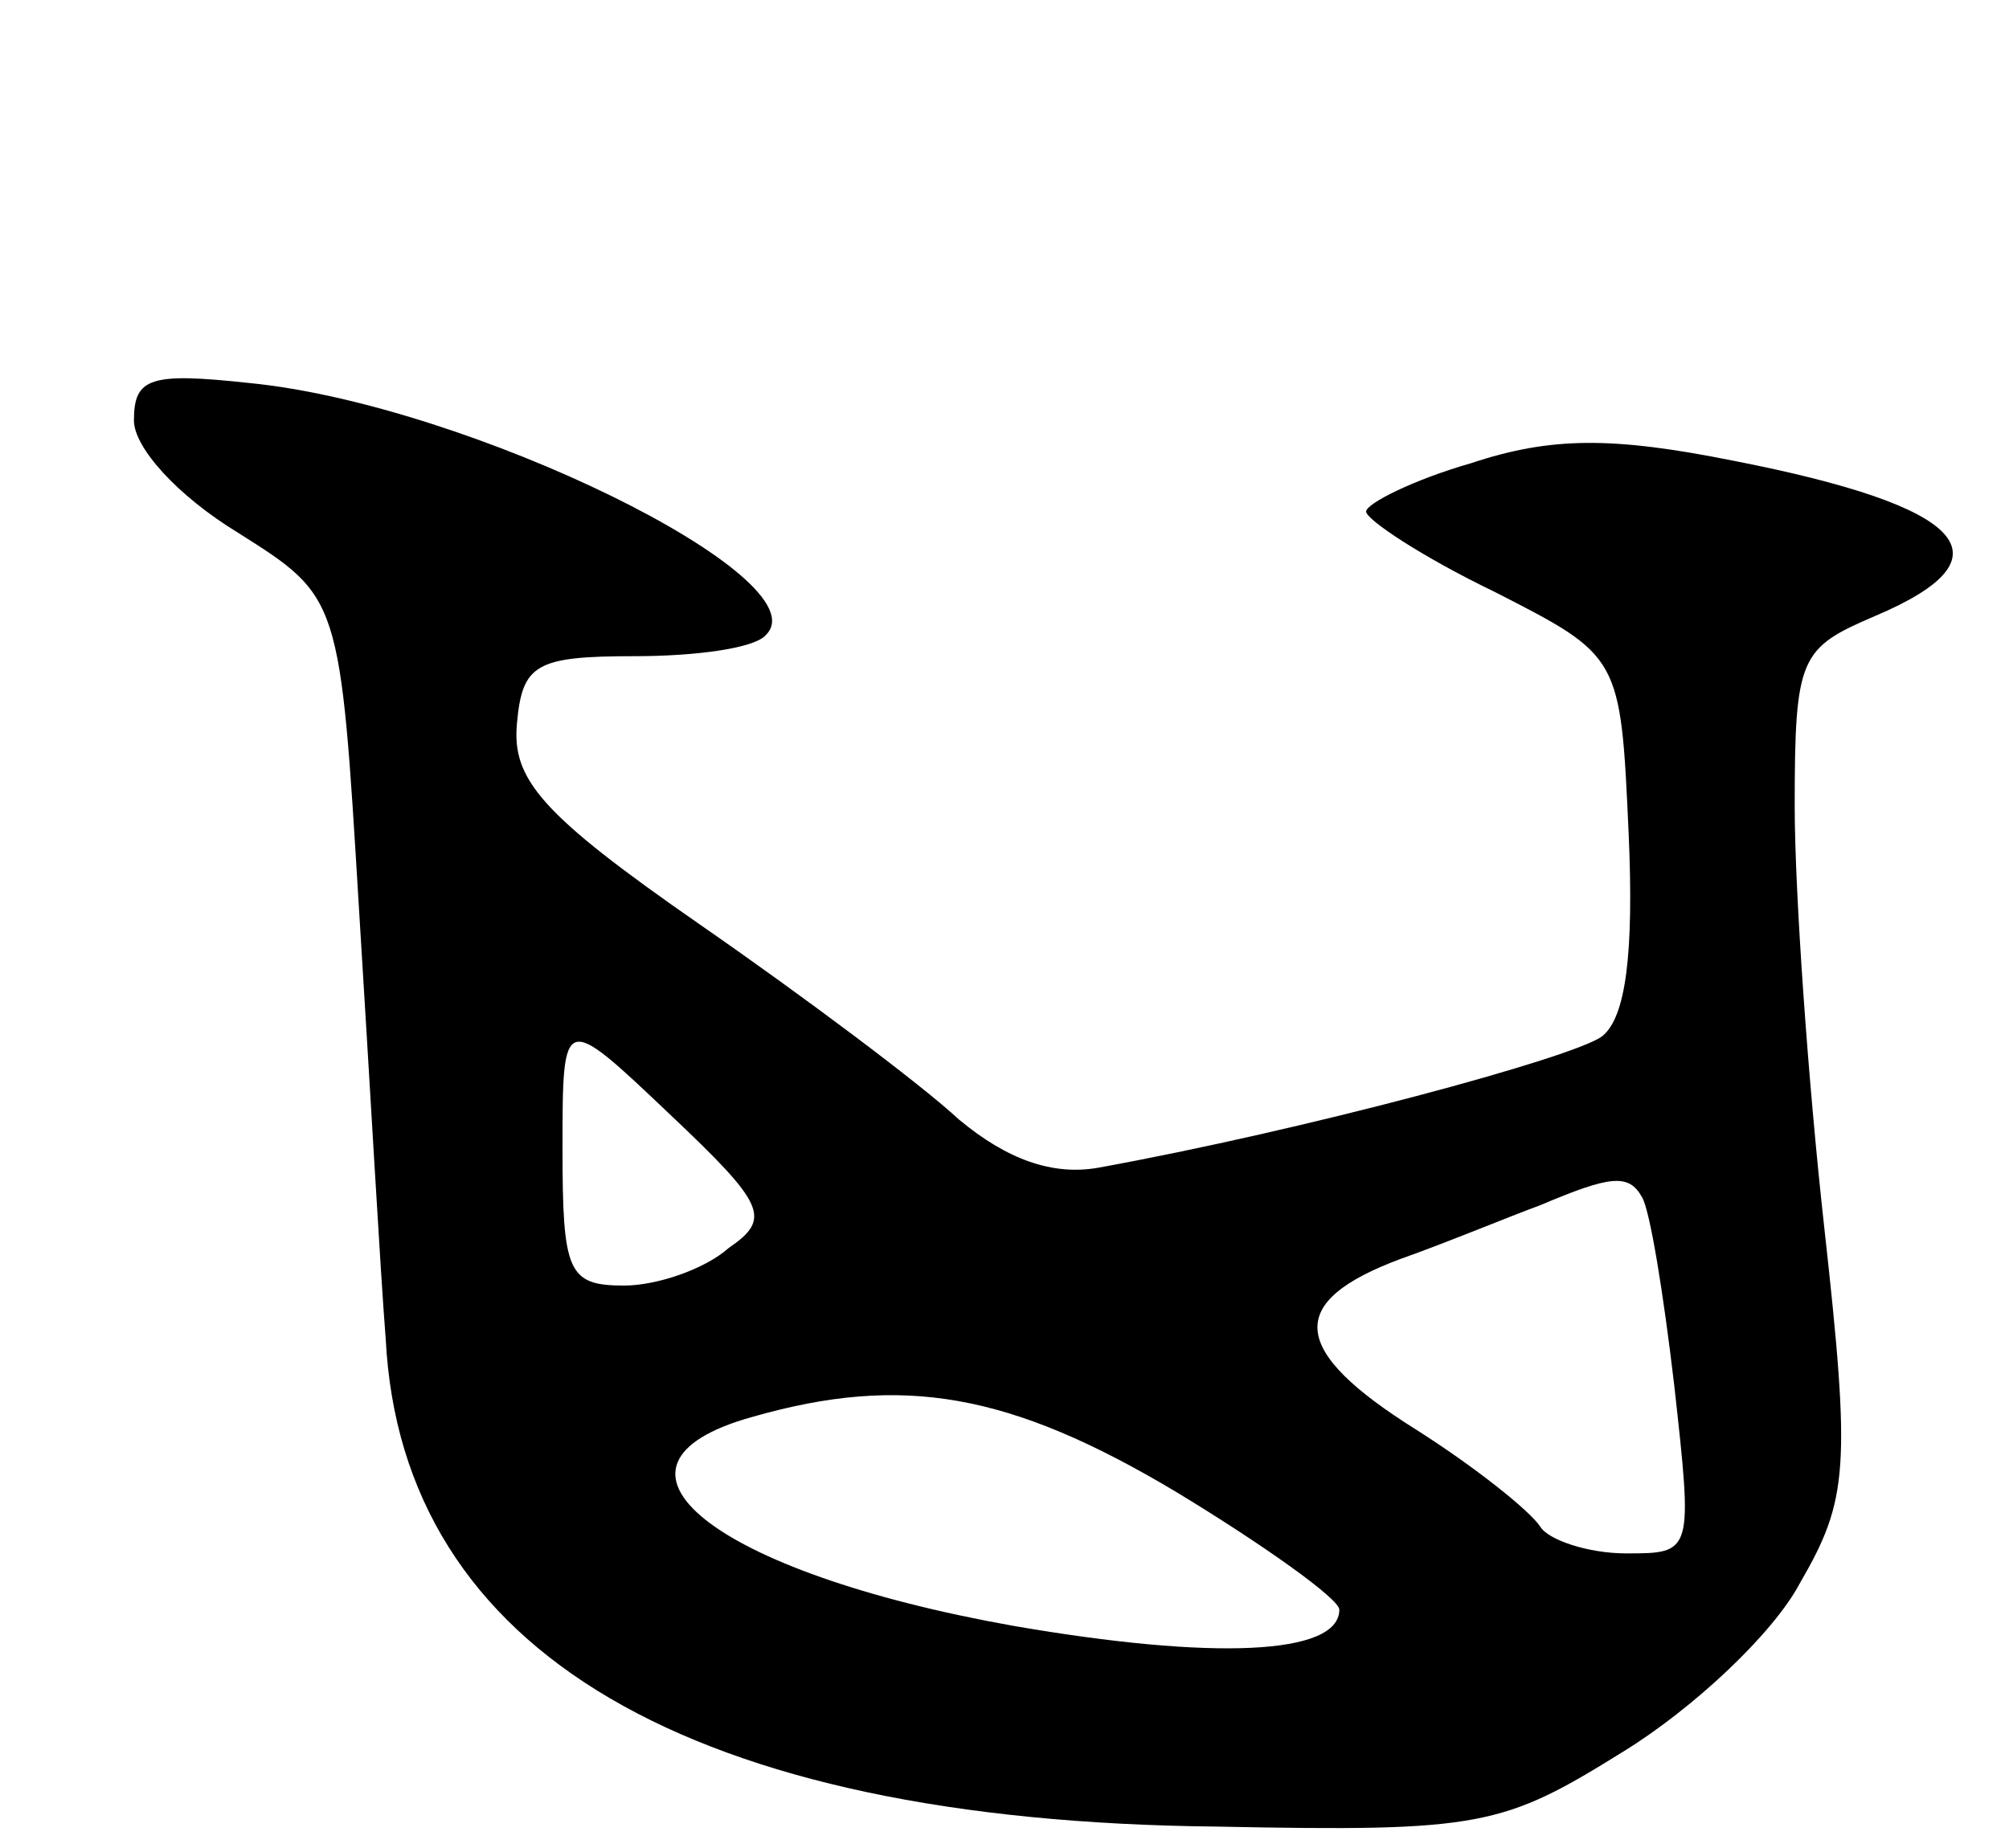 <svg version="1.0" xmlns="http://www.w3.org/2000/svg"
 width="75pt" height="69pt" viewBox="0 0 75 69"
 preserveAspectRatio="xMidYMid meet">
<g transform="translate(0,69) scale(0.1,-0.1)"
fill="#000000" stroke="none">
<path d="M50 533 c0 -10 16 -28 39 -42 38 -24 38 -24 45 -140 4 -64 8 -136 10
-161 6 -117 114 -180 310 -182 99 -2 107 0 152 28 26 16 56 44 66 63 18 31 19
43 9 133 -6 54 -11 125 -11 157 0 56 2 59 30 71 52 22 34 41 -53 58 -45 9 -68
9 -98 -1 -21 -6 -39 -15 -39 -18 0 -3 21 -17 48 -30 47 -24 47 -24 50 -90 2
-45 -1 -69 -10 -76 -11 -8 -111 -35 -188 -49 -17 -3 -34 3 -52 18 -14 13 -58
46 -97 73 -59 41 -70 54 -68 75 2 22 7 25 44 25 23 0 45 3 49 8 21 21 -111 86
-193 94 -37 4 -43 2 -43 -14z m222 -309 c-9 -8 -27 -14 -39 -14 -21 0 -23 5
-23 51 0 51 0 51 40 13 36 -34 38 -39 22 -50z m341 19 c3 -5 8 -36 12 -70 7
-63 7 -63 -18 -63 -14 0 -29 5 -32 10 -4 6 -24 22 -46 36 -48 30 -49 48 -6 64
17 6 41 16 52 20 26 11 33 12 38 3z m-174 -110 c33 -20 61 -40 61 -44 0 -17
-47 -19 -122 -6 -112 20 -162 60 -97 78 56 16 96 9 158 -28z"/>
</g>
</svg>
